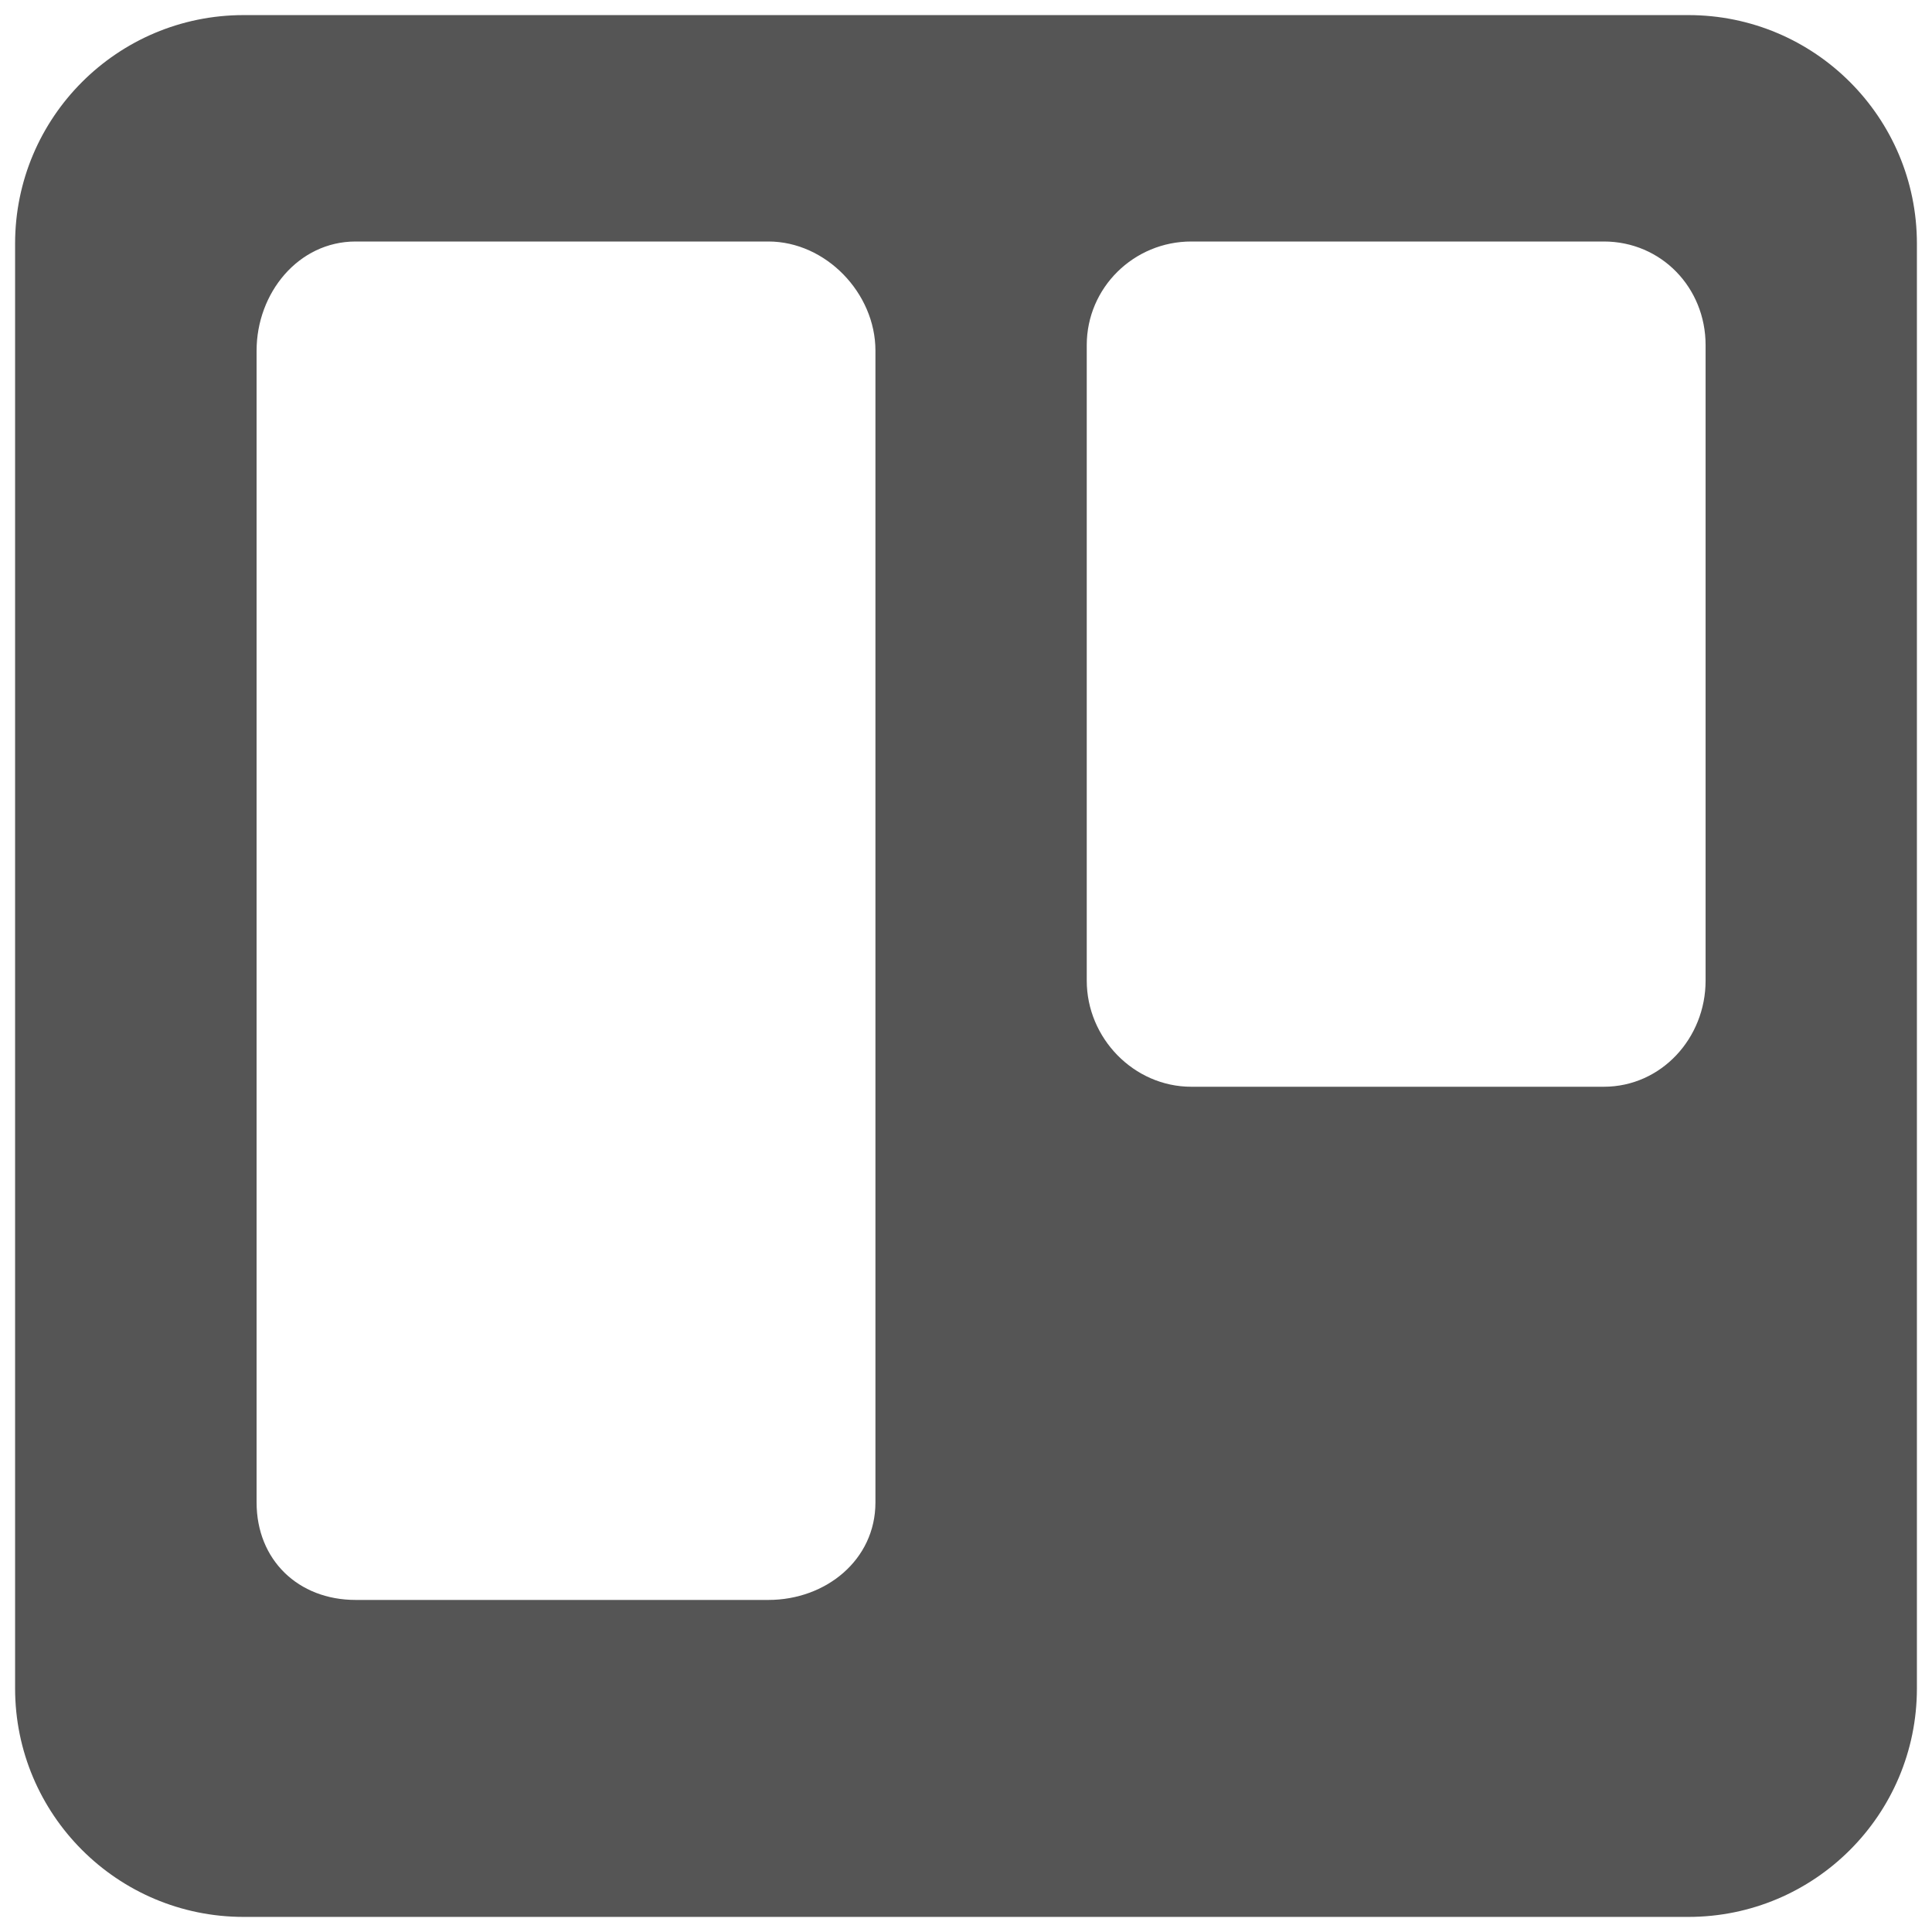 <svg xmlns="http://www.w3.org/2000/svg" viewBox="0 0 128 128" fill="#555555"><path d="M127 16.142C127 7.779 120.221 1 111.858 1H16.142C7.779 1 1 7.779 1 16.142v95.715C1 120.221 7.779 127 16.142 127h95.716c8.363 0 15.142-6.779 15.142-15.143V16.142zM58 99.54c0 3.807-3.286 6.46-7.093 6.46H23.563C19.756 106 17 103.347 17 99.54V23.23c0-3.808 2.756-7.23 6.563-7.23h27.344C54.714 16 58 19.422 58 23.23v76.31zm55-66.456V64.97c0 3.807-2.936 7.03-6.744 7.03h-27.33C75.118 72 72 68.776 72 64.97V22.866C72 19.058 75.118 16 78.926 16h27.33c3.808 0 6.744 3.058 6.744 6.866v10.218z"/></svg>